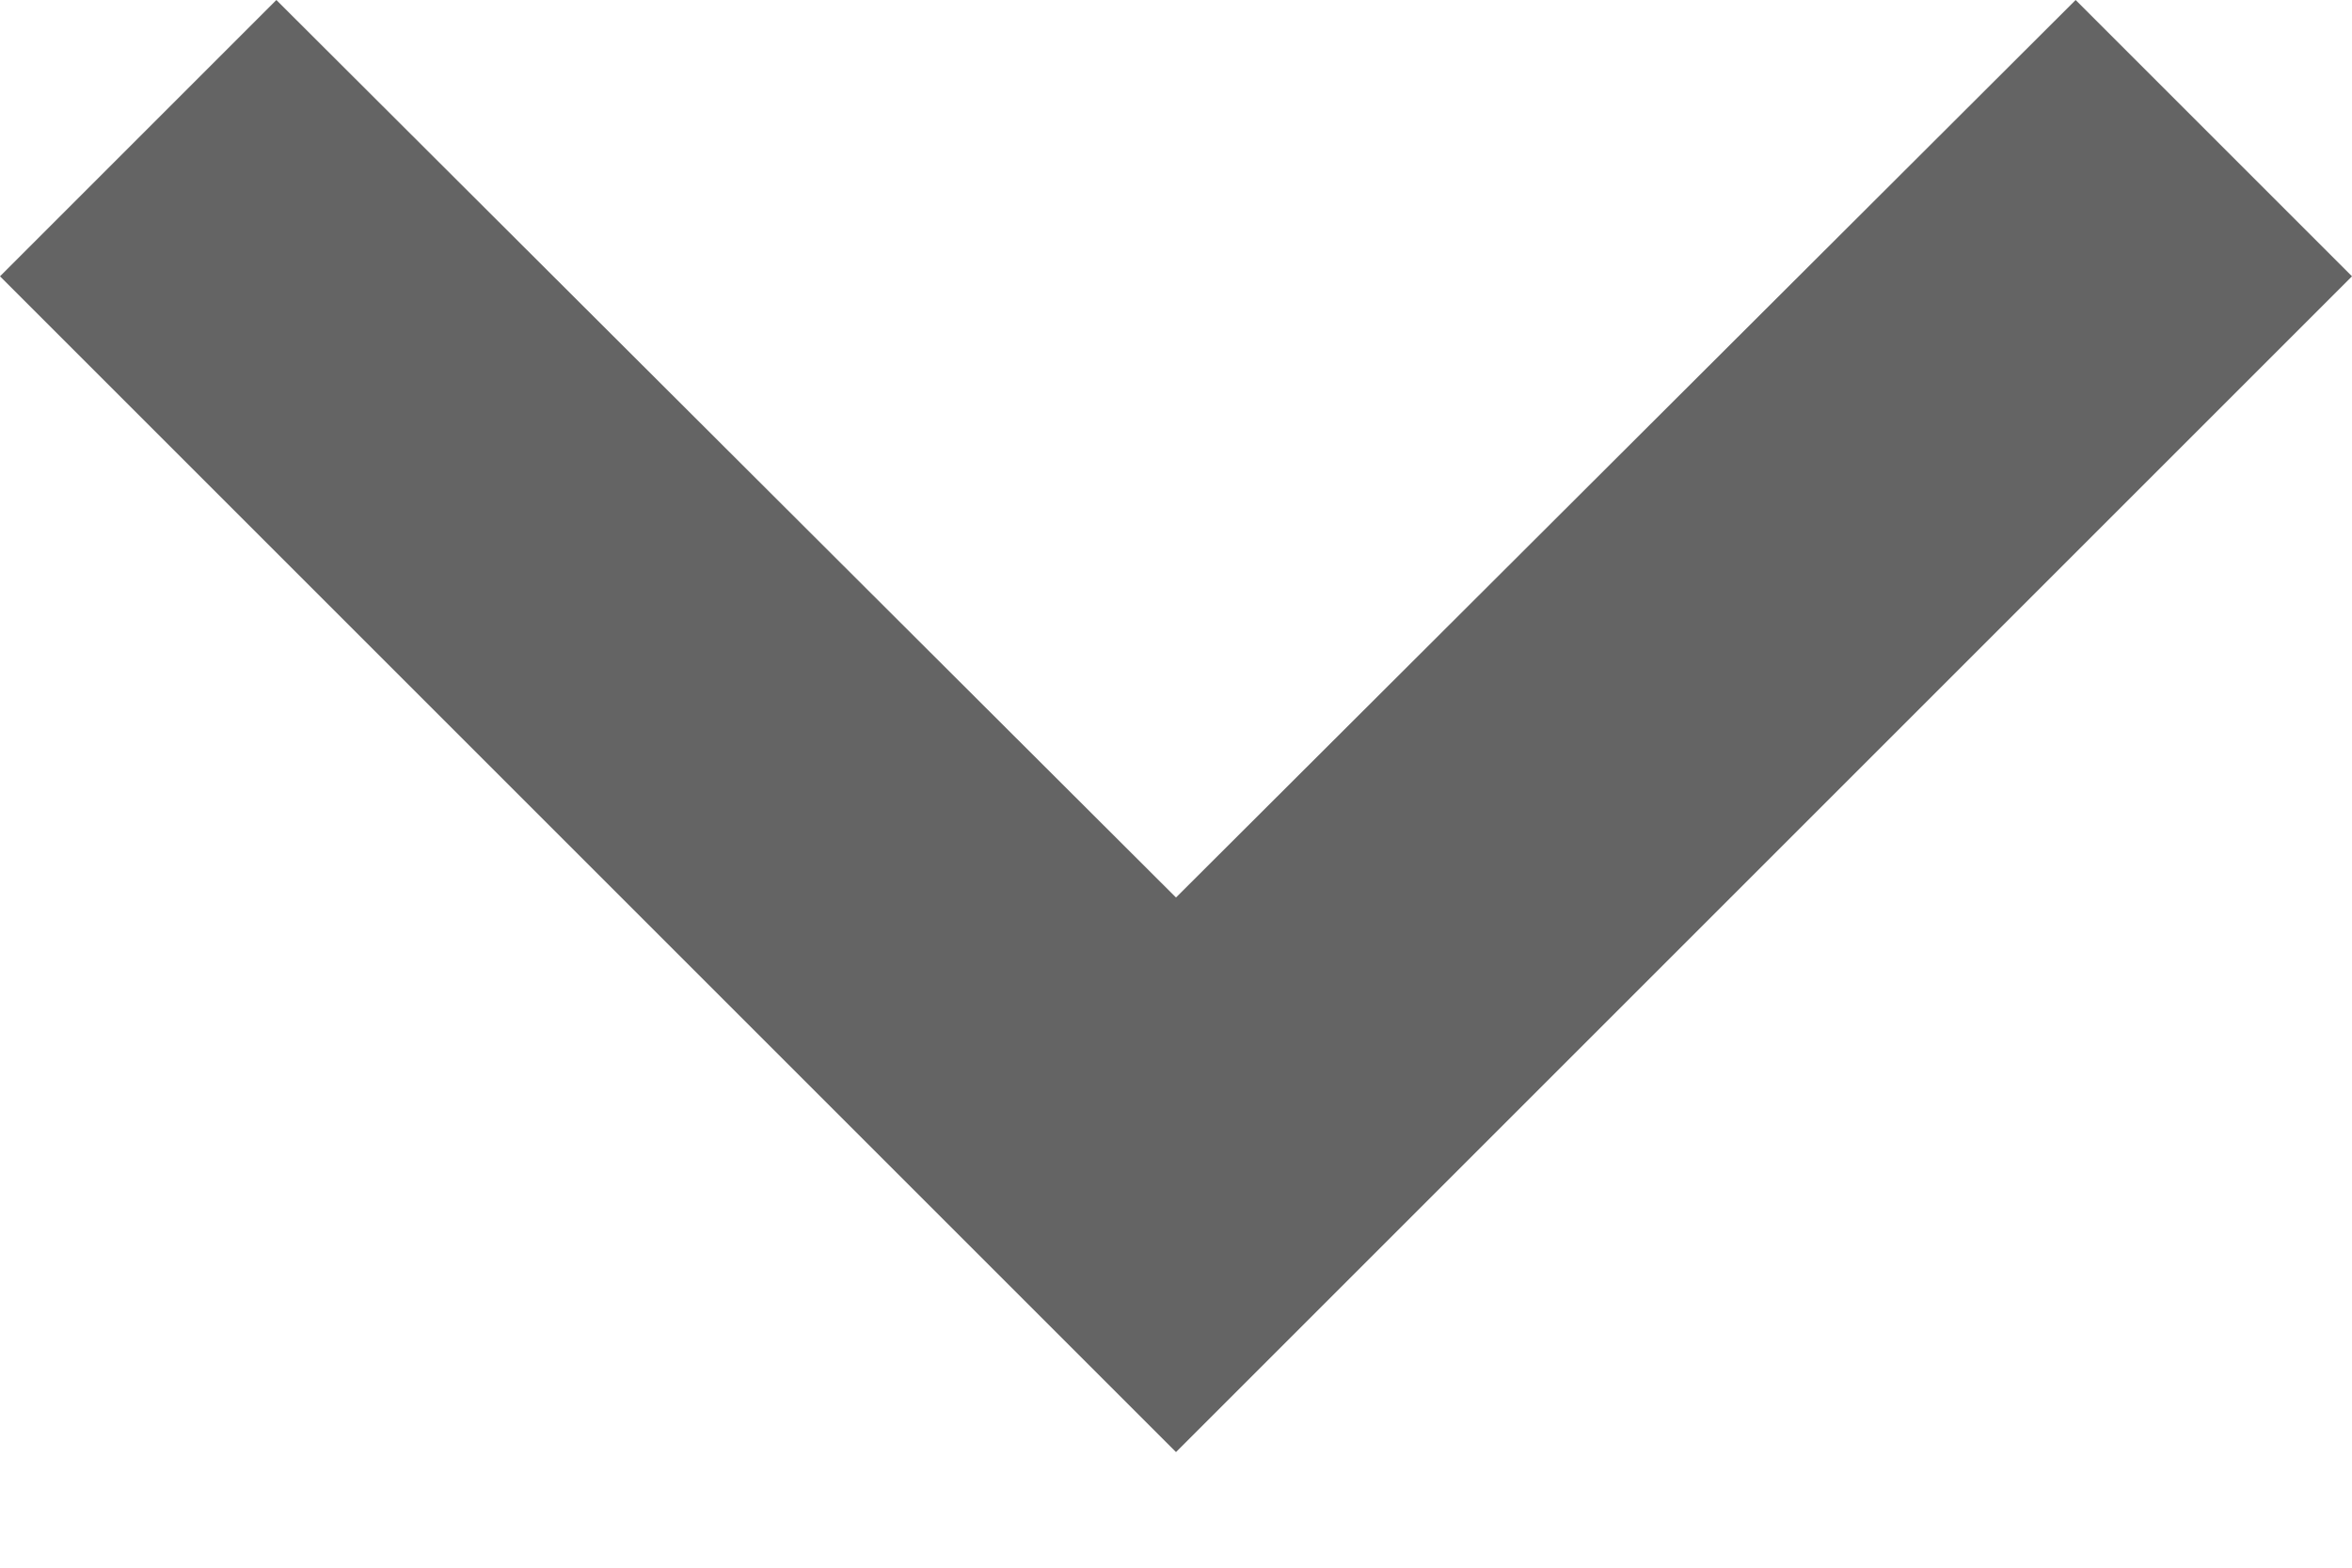 <svg width="12" height="8" viewBox="0 0 12 8" fill="none" xmlns="http://www.w3.org/2000/svg">
<path d="M10.59 -1.23266e-07L6 4.58L1.41 -9.25807e-07L-1.23266e-07 1.41L6 7.41L12 1.41L10.59 -1.23266e-07Z" fill="#232323" fill-opacity="0.7"/>
</svg>
